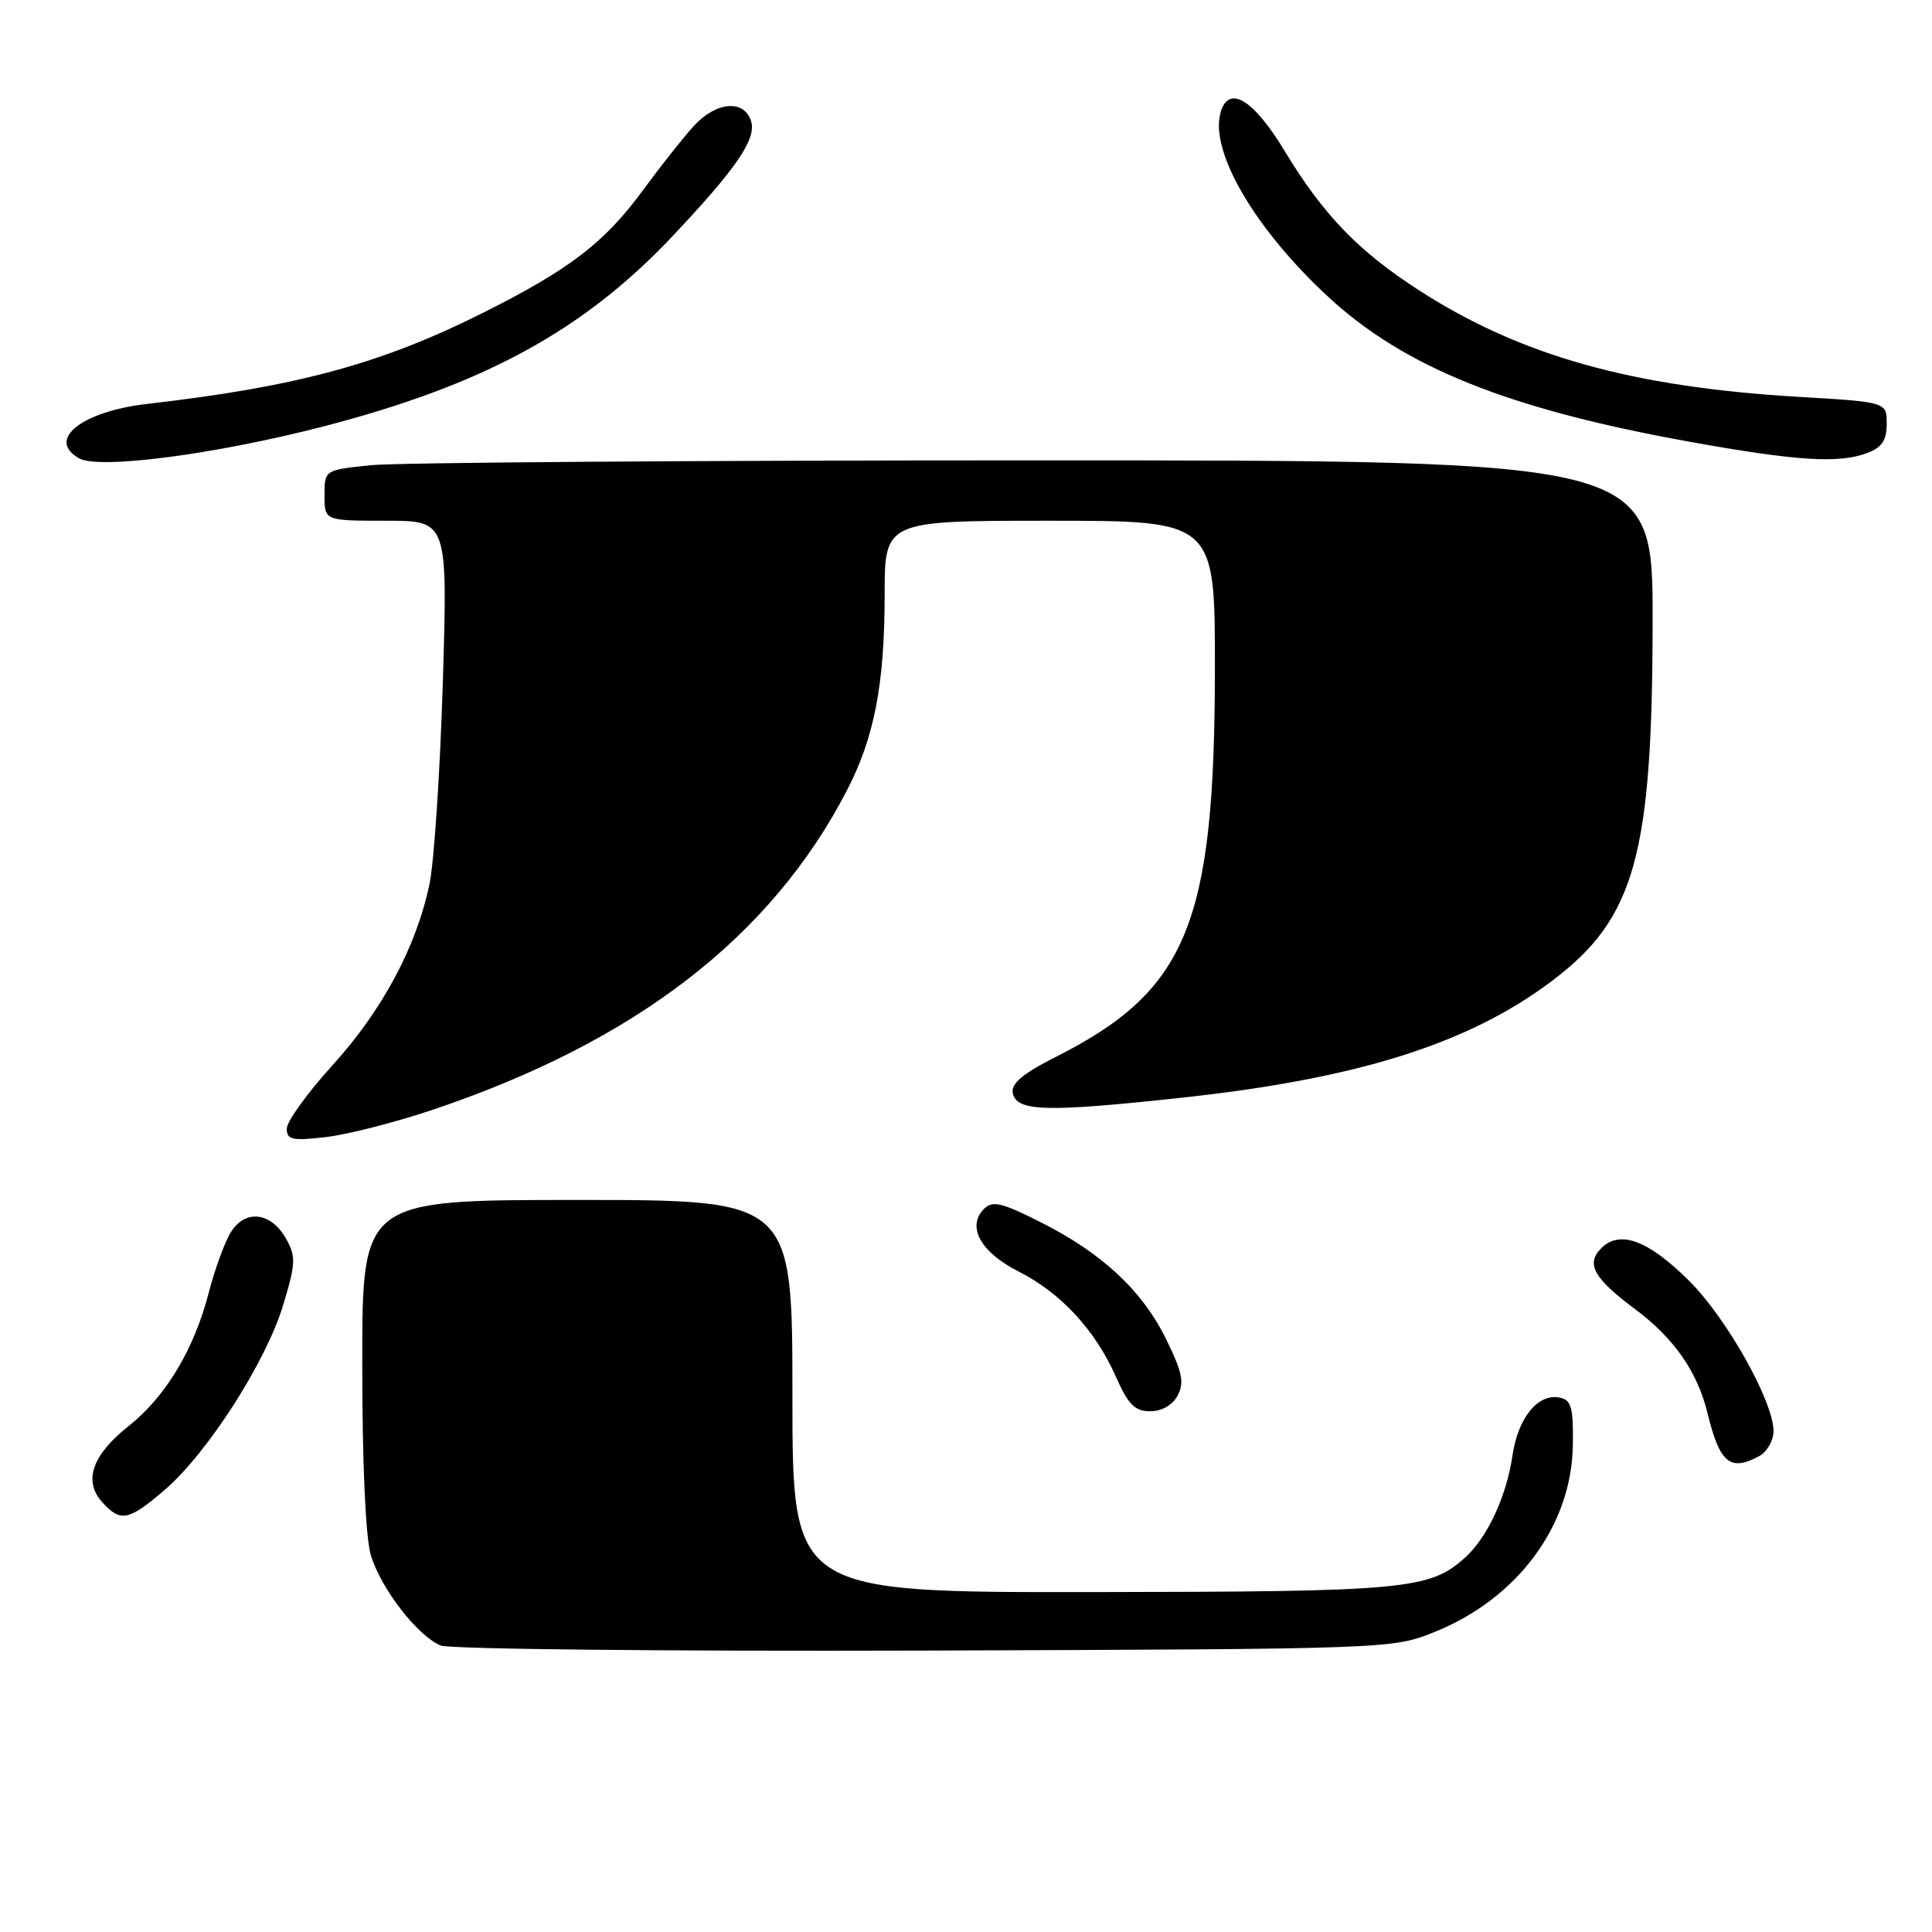 <?xml version="1.0" encoding="UTF-8" standalone="no"?>
<!DOCTYPE svg PUBLIC "-//W3C//DTD SVG 1.1//EN" "http://www.w3.org/Graphics/SVG/1.1/DTD/svg11.dtd" >
<svg xmlns="http://www.w3.org/2000/svg" xmlns:xlink="http://www.w3.org/1999/xlink" version="1.1" viewBox="0 0 256 256">
 <g >
 <path fill="currentColor"
d=" M 190.17 216.21 C 201.10 211.79 208.25 202.12 208.41 191.53 C 208.49 186.51 208.21 185.50 206.68 185.19 C 203.78 184.61 201.15 187.84 200.41 192.87 C 199.63 198.23 197.10 203.70 194.17 206.35 C 189.43 210.63 186.44 210.91 144.75 210.96 C 105.00 211.00 105.00 211.00 105.00 185.00 C 105.00 159.00 105.00 159.00 76.50 159.00 C 48.00 159.00 48.00 159.00 48.00 180.63 C 48.00 193.95 48.44 203.73 49.14 206.08 C 50.46 210.48 55.33 216.77 58.39 218.04 C 59.55 218.52 88.40 218.82 122.50 218.71 C 184.50 218.50 184.50 218.50 190.17 216.21 Z  M 21.81 197.43 C 27.46 192.59 35.24 180.48 37.51 172.96 C 39.19 167.42 39.23 166.50 37.91 164.14 C 35.95 160.64 32.56 160.20 30.64 163.19 C 29.82 164.46 28.49 168.09 27.67 171.25 C 25.72 178.81 21.96 185.07 17.01 188.99 C 12.21 192.80 11.01 196.25 13.54 199.04 C 15.98 201.74 17.01 201.54 21.81 197.43 Z  M 233.07 192.96 C 234.13 192.40 235.00 190.89 235.00 189.62 C 235.00 185.73 228.85 174.76 223.89 169.79 C 218.45 164.35 214.65 162.92 212.18 165.39 C 210.10 167.47 211.15 169.36 216.70 173.50 C 221.82 177.33 224.91 181.76 226.24 187.20 C 227.87 193.87 229.23 195.02 233.07 192.96 Z  M 156.04 184.92 C 156.95 183.23 156.66 181.83 154.55 177.51 C 151.38 171.03 146.08 166.08 137.90 161.95 C 132.75 159.35 131.51 159.06 130.40 160.17 C 128.05 162.52 129.92 165.93 134.97 168.48 C 140.59 171.33 145.14 176.26 147.88 182.46 C 149.50 186.12 150.38 187.00 152.41 187.00 C 153.94 187.00 155.37 186.18 156.04 184.92 Z  M 57.49 147.00 C 84.28 137.95 102.16 124.14 112.22 104.74 C 115.85 97.74 117.22 90.64 117.22 78.82 C 117.22 69.00 117.22 69.00 139.11 69.00 C 161.00 69.00 161.00 69.00 160.98 88.75 C 160.95 122.41 157.32 131.26 139.89 140.05 C 135.59 142.22 133.96 143.58 134.19 144.80 C 134.67 147.29 138.48 147.41 156.50 145.46 C 179.90 142.94 194.63 138.30 205.68 129.95 C 216.64 121.68 218.96 113.36 218.98 82.25 C 219.00 61.00 219.00 61.00 137.15 61.00 C 92.13 61.00 52.53 61.29 49.15 61.64 C 43.00 62.28 43.00 62.28 43.00 65.64 C 43.00 69.00 43.00 69.00 51.16 69.00 C 59.32 69.00 59.32 69.00 58.68 90.38 C 58.32 102.13 57.53 114.17 56.91 117.13 C 55.18 125.44 50.67 133.86 44.05 141.16 C 40.72 144.83 38.00 148.60 38.00 149.55 C 38.00 151.04 38.71 151.19 43.25 150.66 C 46.14 150.32 52.55 148.67 57.49 147.00 Z  M 42.72 56.54 C 64.04 51.03 77.25 43.85 89.04 31.37 C 97.59 22.32 100.26 18.41 99.52 16.05 C 98.59 13.12 94.86 13.46 91.88 16.75 C 90.51 18.26 87.47 22.10 85.13 25.29 C 80.08 32.17 75.42 35.73 64.00 41.45 C 50.55 48.20 39.35 51.24 19.50 53.52 C 10.77 54.53 6.10 58.28 10.50 60.74 C 13.14 62.22 28.50 60.21 42.72 56.54 Z  M 247.43 60.02 C 249.37 59.29 250.00 58.34 250.00 56.16 C 250.00 53.27 250.00 53.27 238.25 52.58 C 216.19 51.27 201.46 47.13 188.00 38.45 C 179.98 33.27 175.30 28.42 170.22 20.00 C 166.02 13.06 162.72 11.13 161.70 15.03 C 160.35 20.20 166.34 30.39 175.96 39.30 C 186.07 48.67 199.83 54.19 223.80 58.52 C 238.06 61.09 243.69 61.45 247.43 60.02 Z "/>
</g>
</svg>